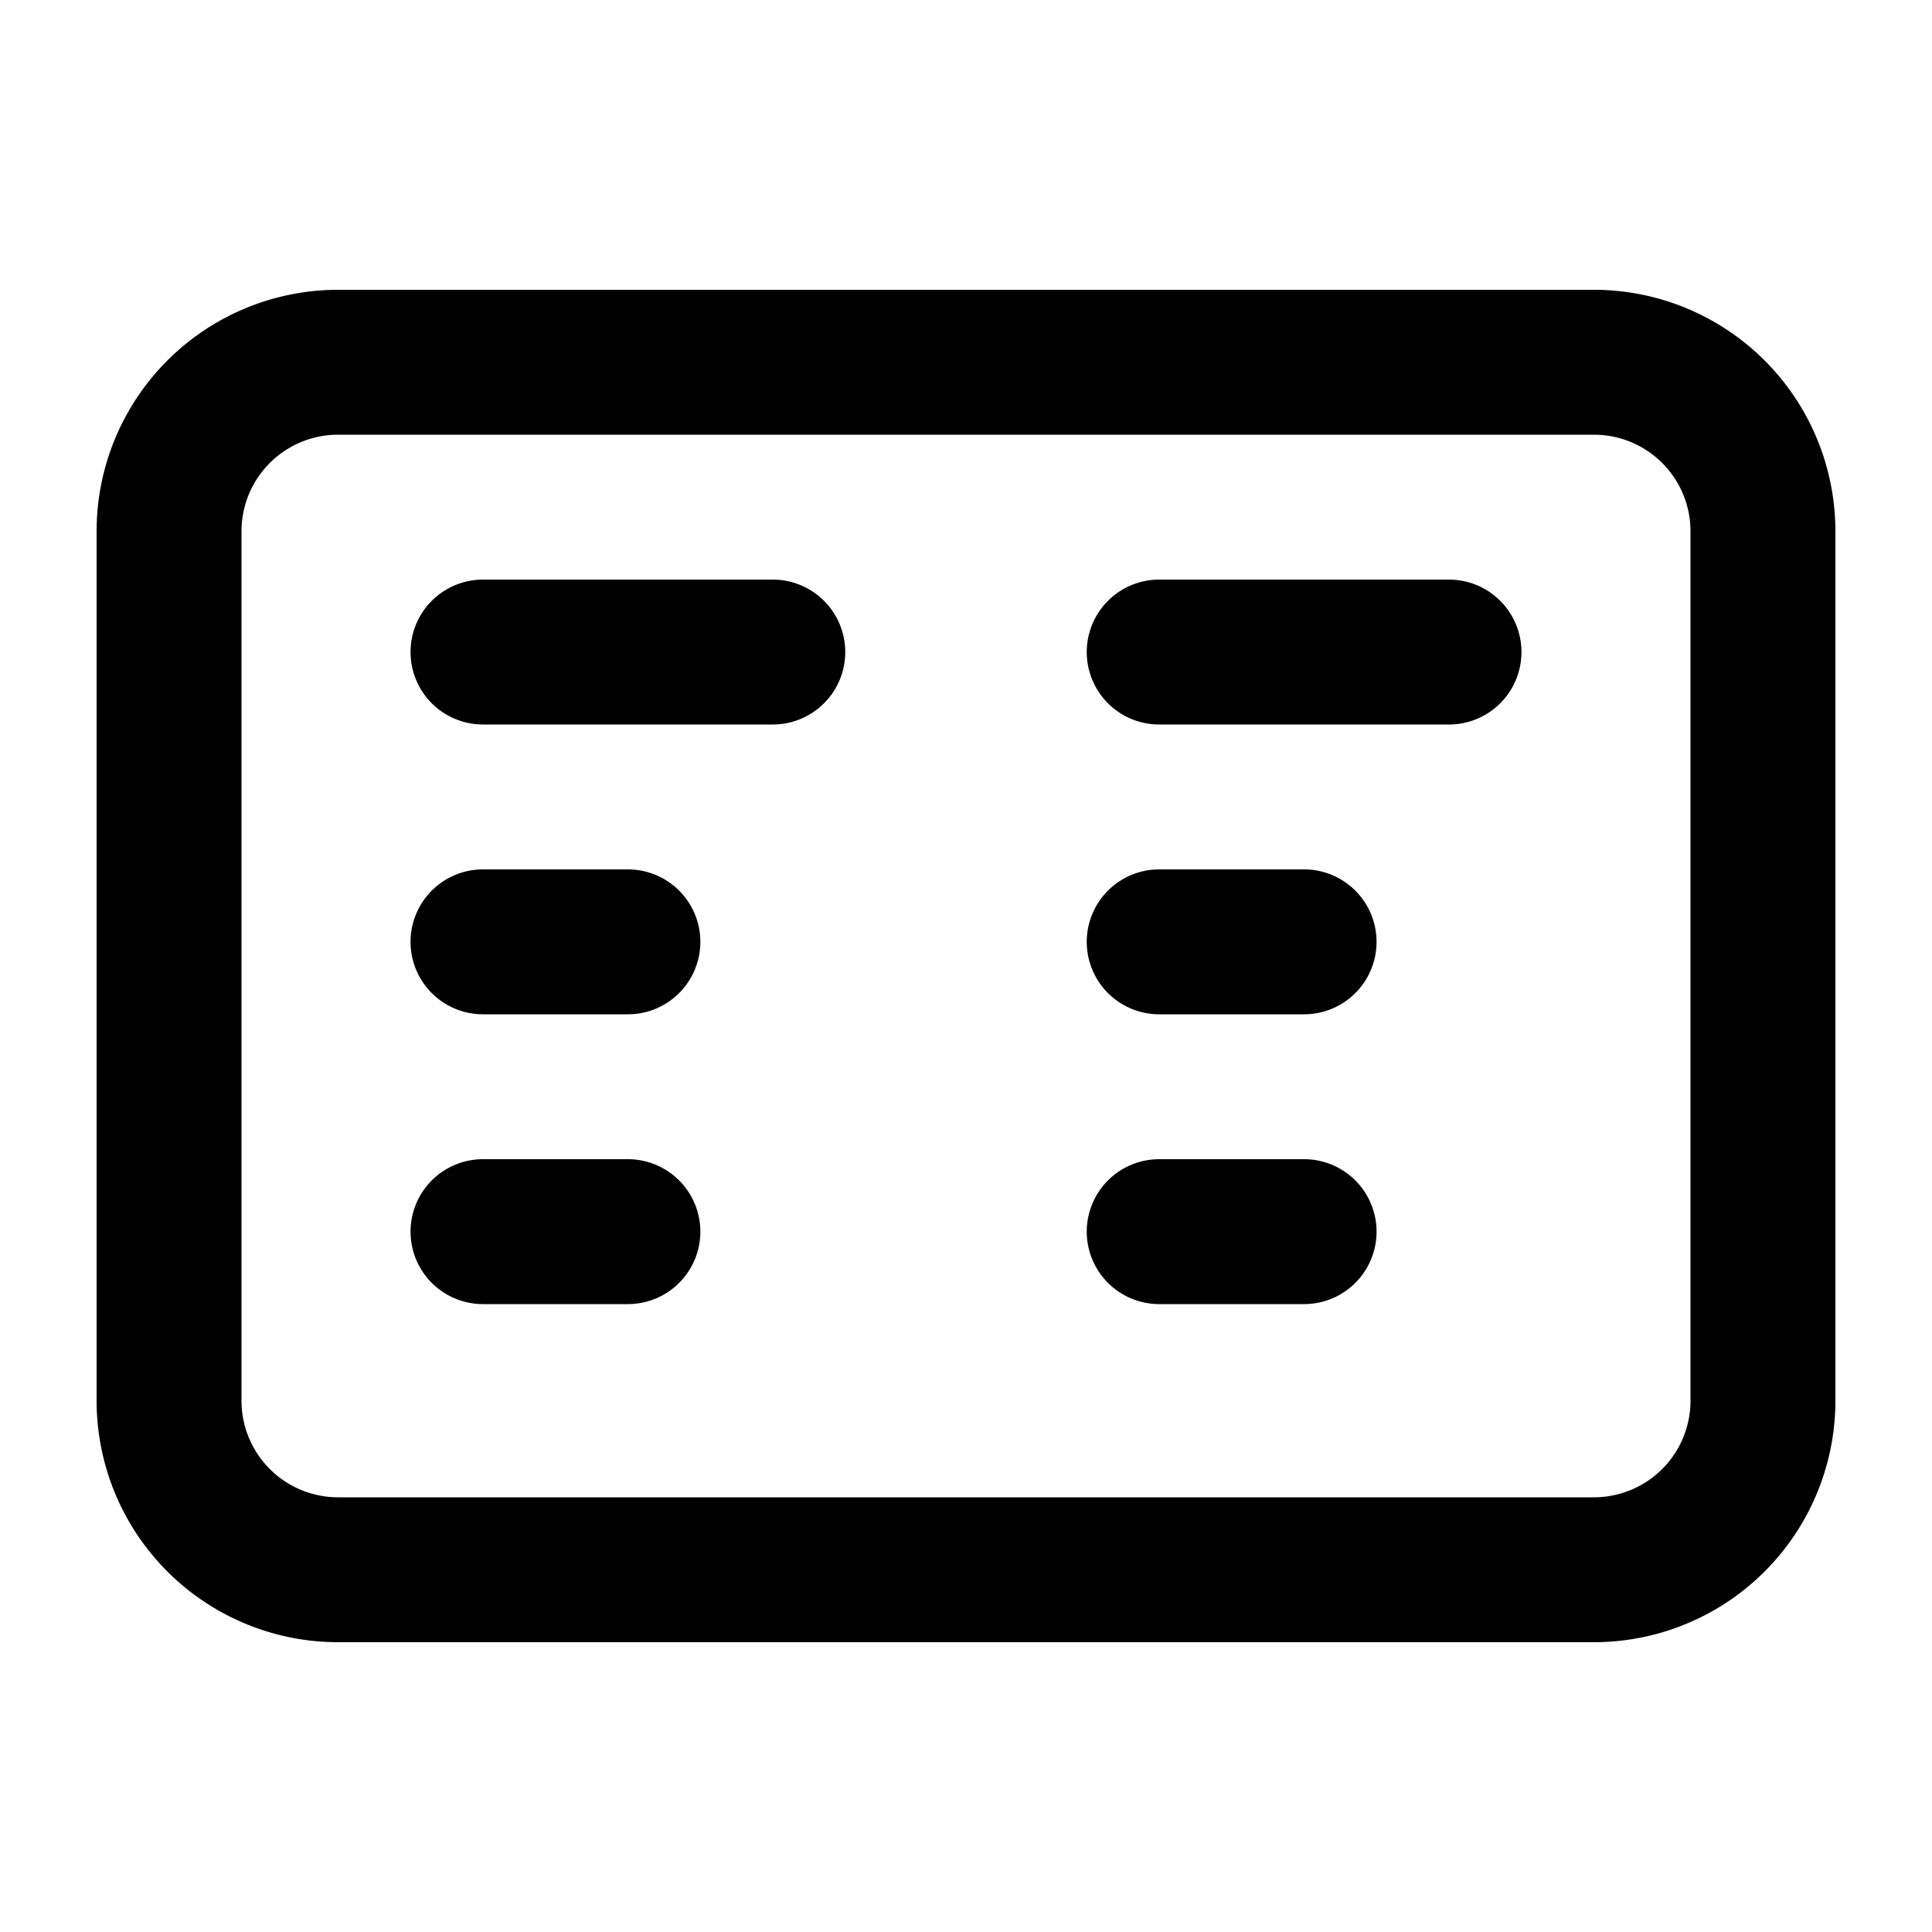 <svg xmlns="http://www.w3.org/2000/svg" width="20" height="20" viewBox="0 0 20 20"><path fill="currentColor" fill-rule="evenodd" d="M16.5 4.5h-13a1 1 0 00-1 1v9a1 1 0 001 1h13a1 1 0 001-1v-9a1 1 0 00-1-1M3.5 3A2.5 2.5 0 001 5.5v9A2.5 2.5 0 003.5 17h13a2.5 2.5 0 002.5-2.5v-9A2.5 2.5 0 0016.5 3zm.75 3.75A.75.75 0 015 6h3a.75.75 0 010 1.5H5a.75.75 0 01-.75-.75M5 9a.75.75 0 000 1.5h1.5a.75.75 0 000-1.5zm-.75 3.75A.75.75 0 015 12h1.5a.75.75 0 010 1.5H5a.75.75 0 01-.75-.75M12 9a.75.75 0 000 1.5h1.5a.75.75 0 000-1.5zm-.75 3.75A.75.75 0 0112 12h1.5a.75.75 0 010 1.5H12a.75.75 0 01-.75-.75M12 6a.75.75 0 000 1.5h3A.75.75 0 0015 6z" clip-rule="evenodd"/></svg>